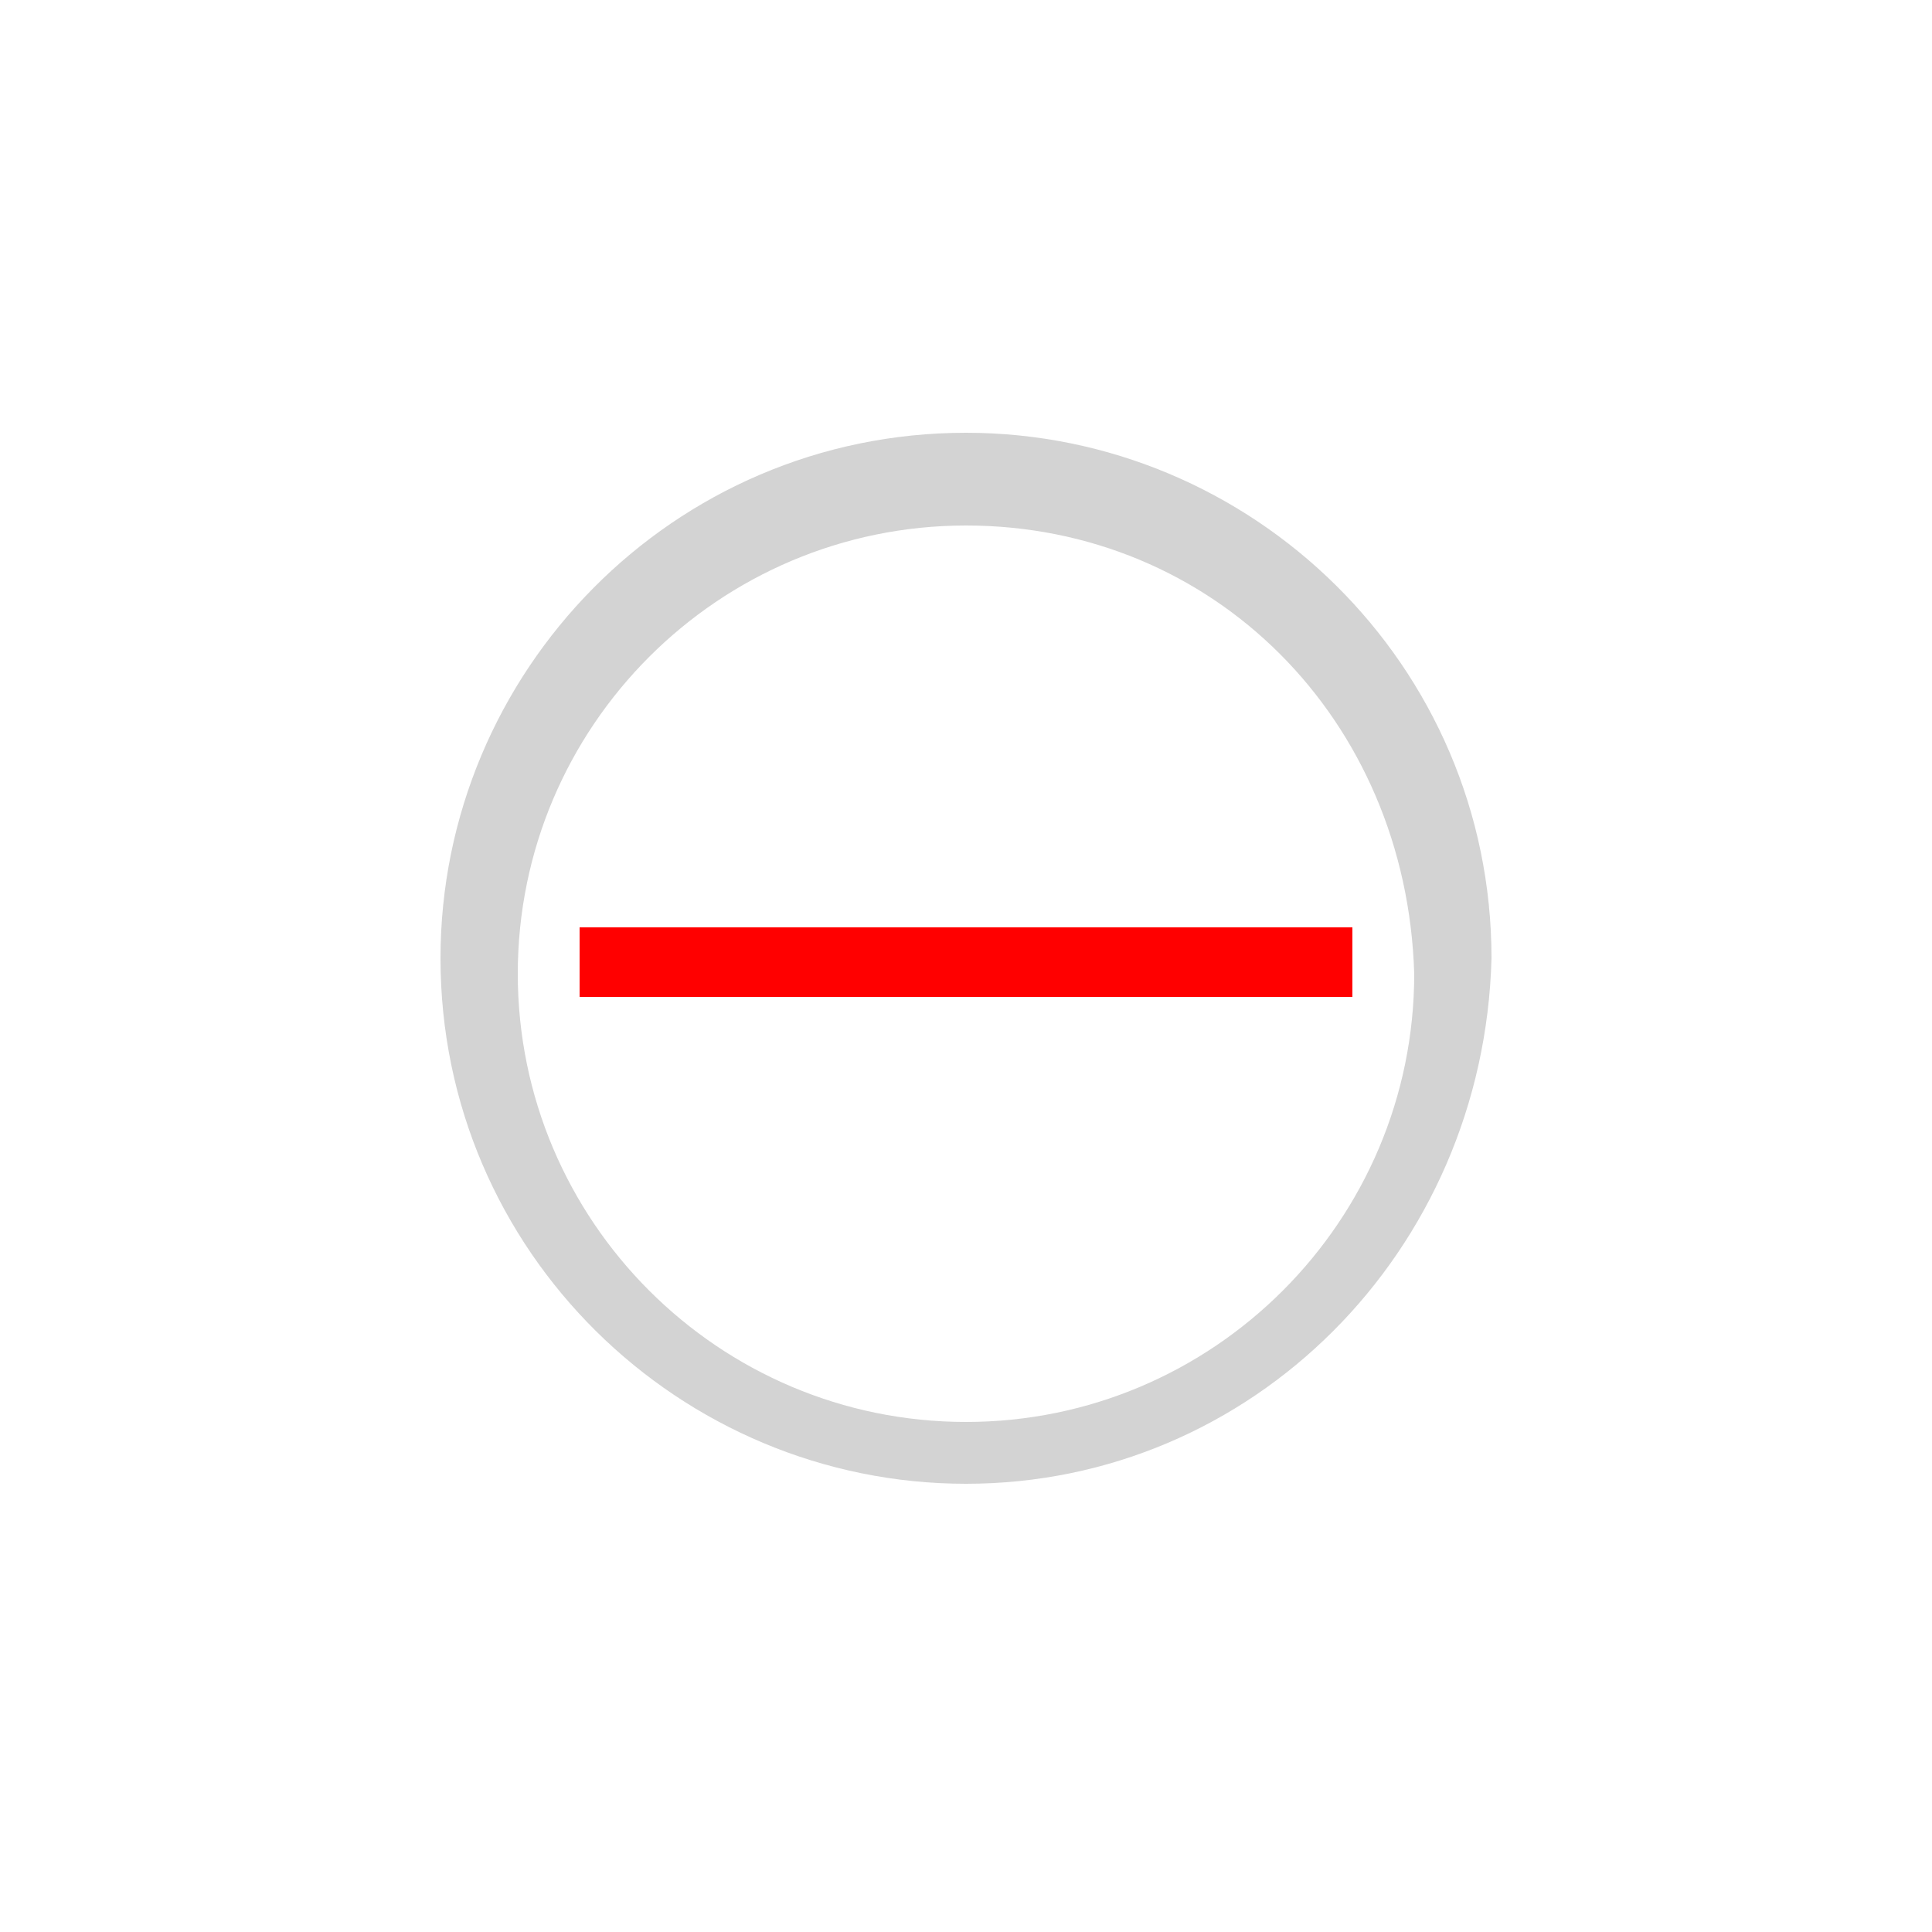 <?xml version="1.0" encoding="utf-8"?>
<!-- Generator: Adobe Illustrator 18.1.1, SVG Export Plug-In . SVG Version: 6.00 Build 0)  -->
<svg version="1.1" id="container" xmlns="http://www.w3.org/2000/svg" xmlns:xlink="http://www.w3.org/1999/xlink" x="0px" y="0px"
	 viewBox="0 0 25 25" enable-background="new 0 0 25 25" xml:space="preserve">
<path fill="#D3D3D3" d="M12.5,19.2c-3.7,0-6.8-3-6.8-6.8c0-3.7,3-6.8,6.8-6.8c3.7,0,6.8,3,6.8,6.8C19.2,16.2,16.2,19.2,12.5,19.2z
	 M12.5,6.8c-3.2,0-5.8,2.6-5.8,5.8c0,3.2,2.6,5.8,5.8,5.8c3.2,0,5.8-2.6,5.8-5.8C18.2,9.3,15.7,6.8,12.5,6.8z"/>
<g>
	<g>
		<rect id="rectangle" x="7.5" y="12" fill="#FF0000" width="10" height="0.9"/>
	</g>
</g>
</svg>

